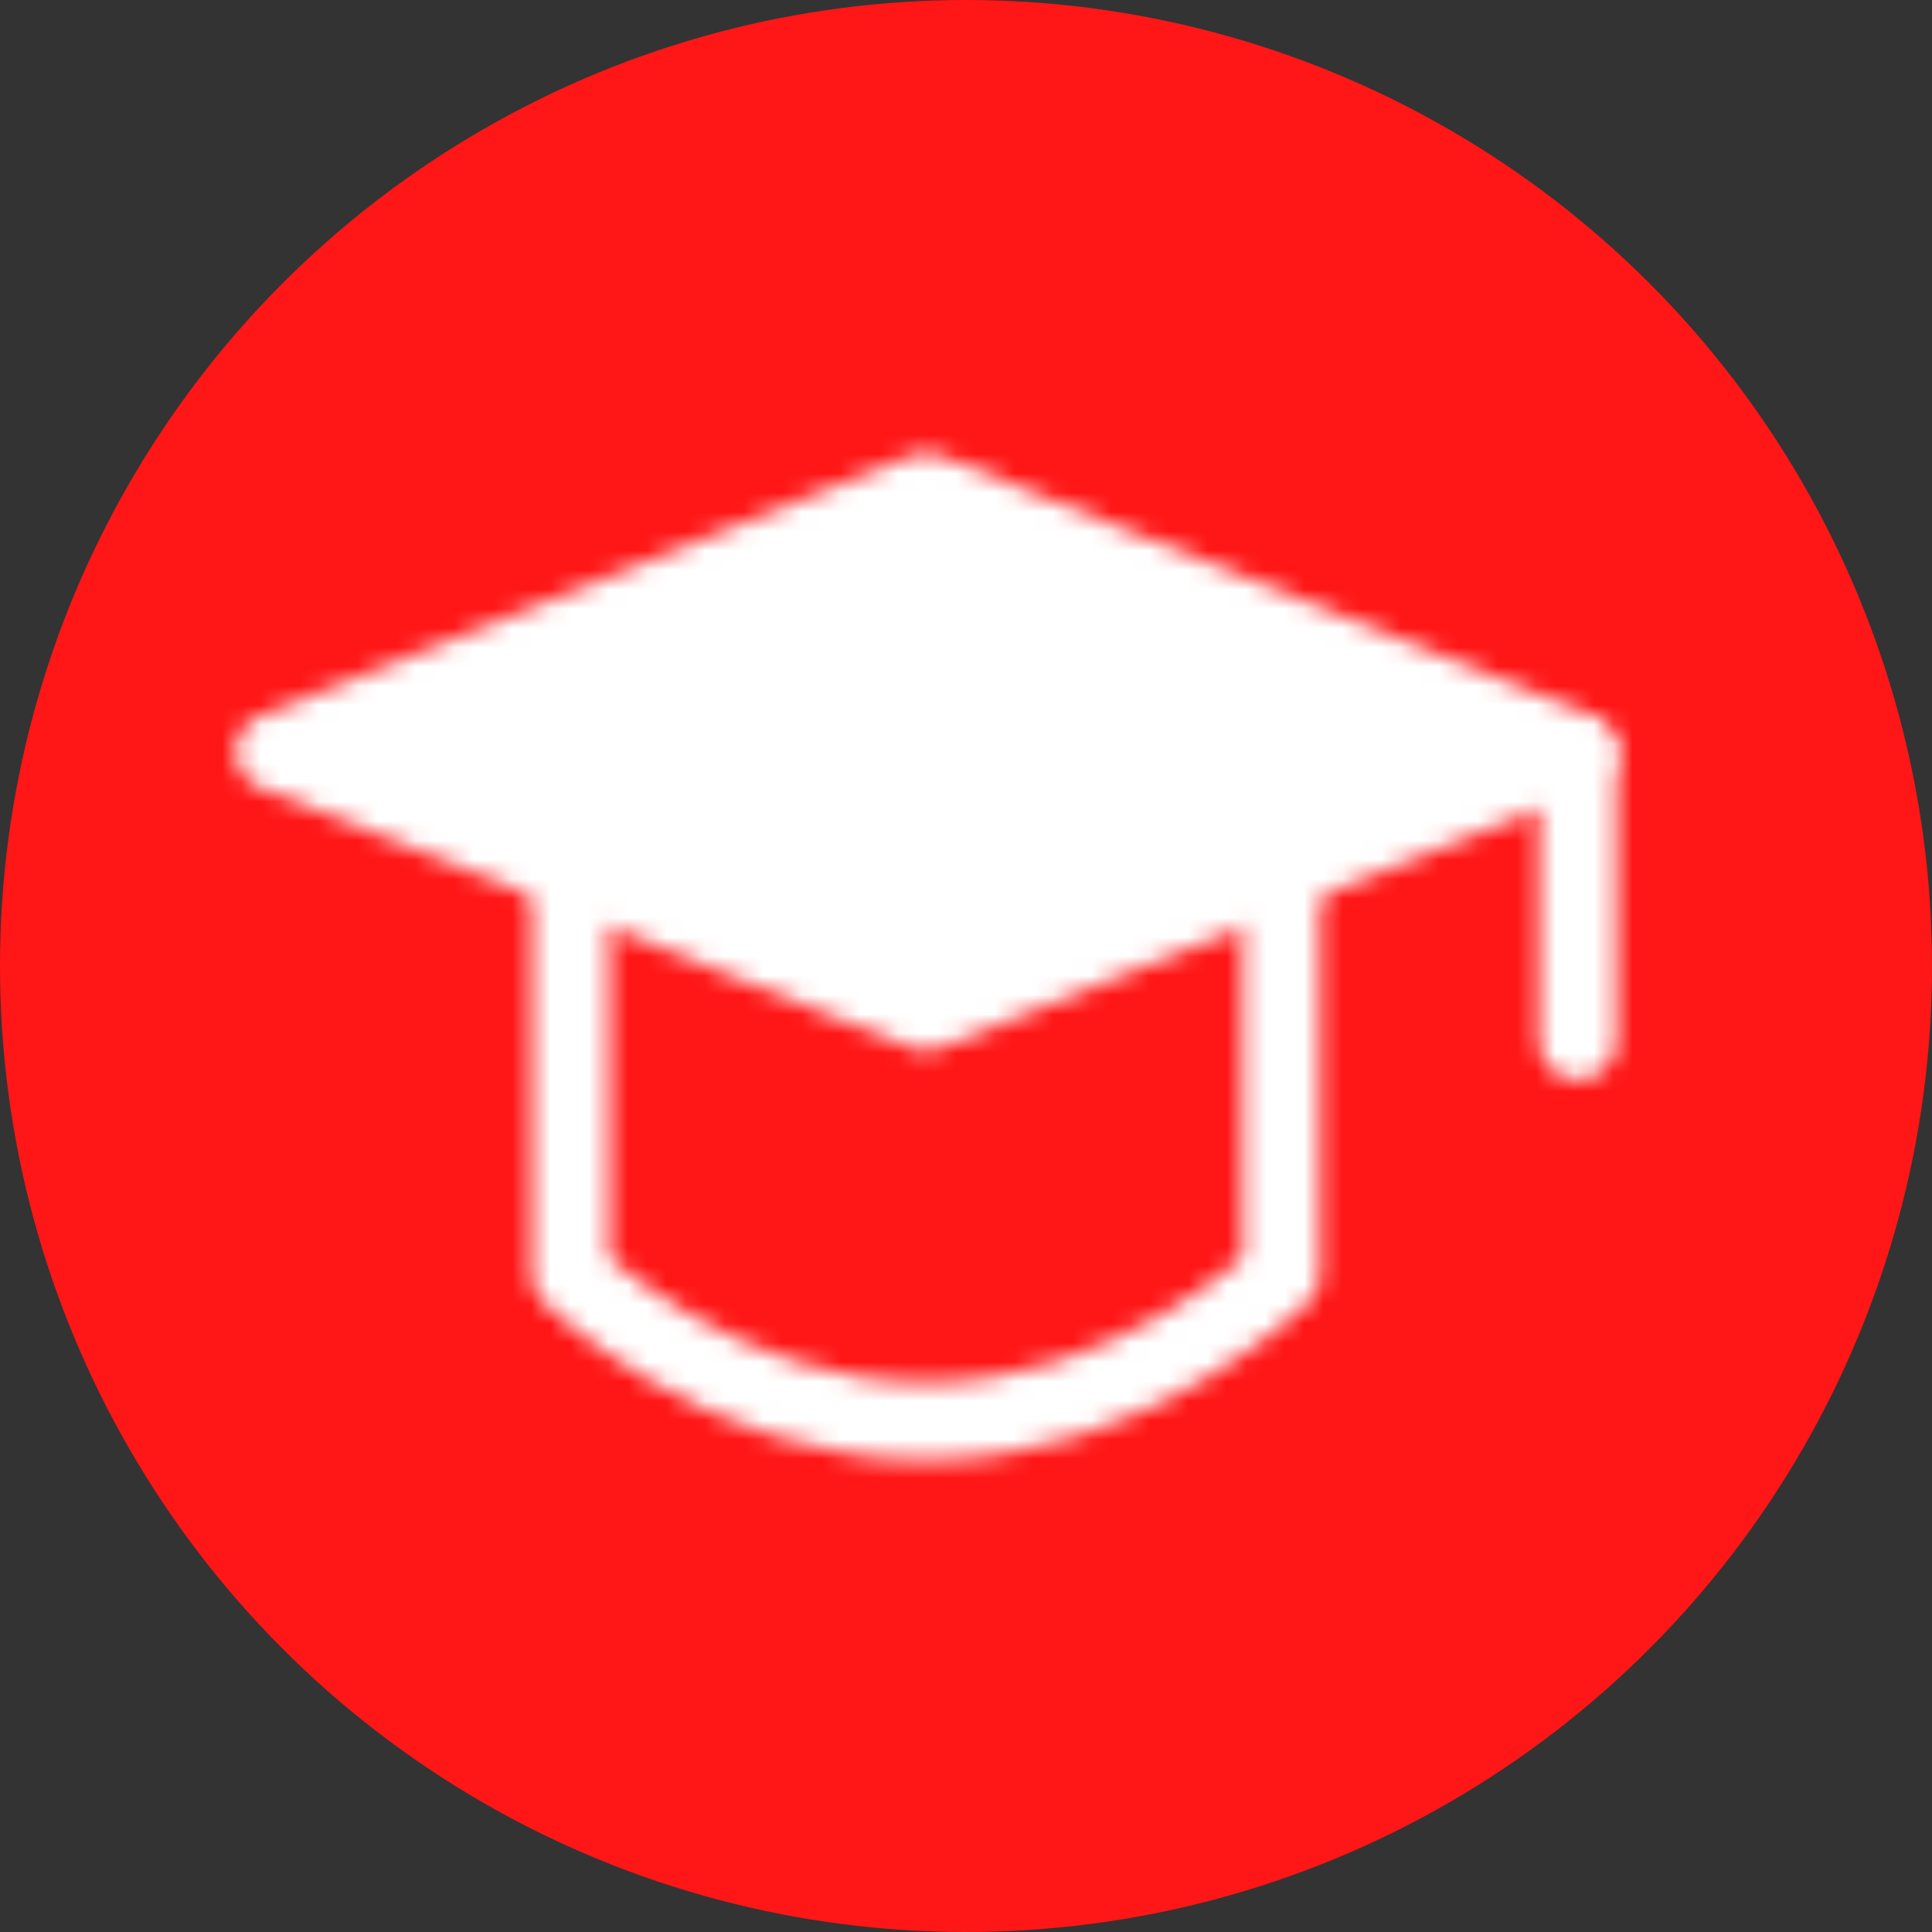 <svg width="100" height="100" viewBox="0 0 100 100" fill="none" xmlns="http://www.w3.org/2000/svg">
<rect x="0" y="0" width="100" height="100" fill="#333333" stroke="none"/>
<circle cx="50" cy="50" r="50" fill="#FF1616"/>
<mask id="mask0_2139_46" style="mask-type:luminance" maskUnits="userSpaceOnUse" x="12" y="23" width="72" height="53">
<path d="M14.207 38.913L47.93 25.438L81.653 38.913L47.93 52.388L14.207 38.913Z" fill="white" stroke="white" stroke-width="4" stroke-linejoin="round"/>
<path d="M81.651 39.089V53.884M29.535 46.011V65.97C29.535 65.97 37.251 73.562 47.928 73.562C58.608 73.562 66.323 65.97 66.323 65.97V46.011" stroke="white" stroke-width="4" stroke-linecap="round" stroke-linejoin="round"/>
</mask>
<g mask="url(#mask0_2139_46)">
<path d="M11 11H88V88H11V11Z" fill="white"/>
</g>
</svg>
